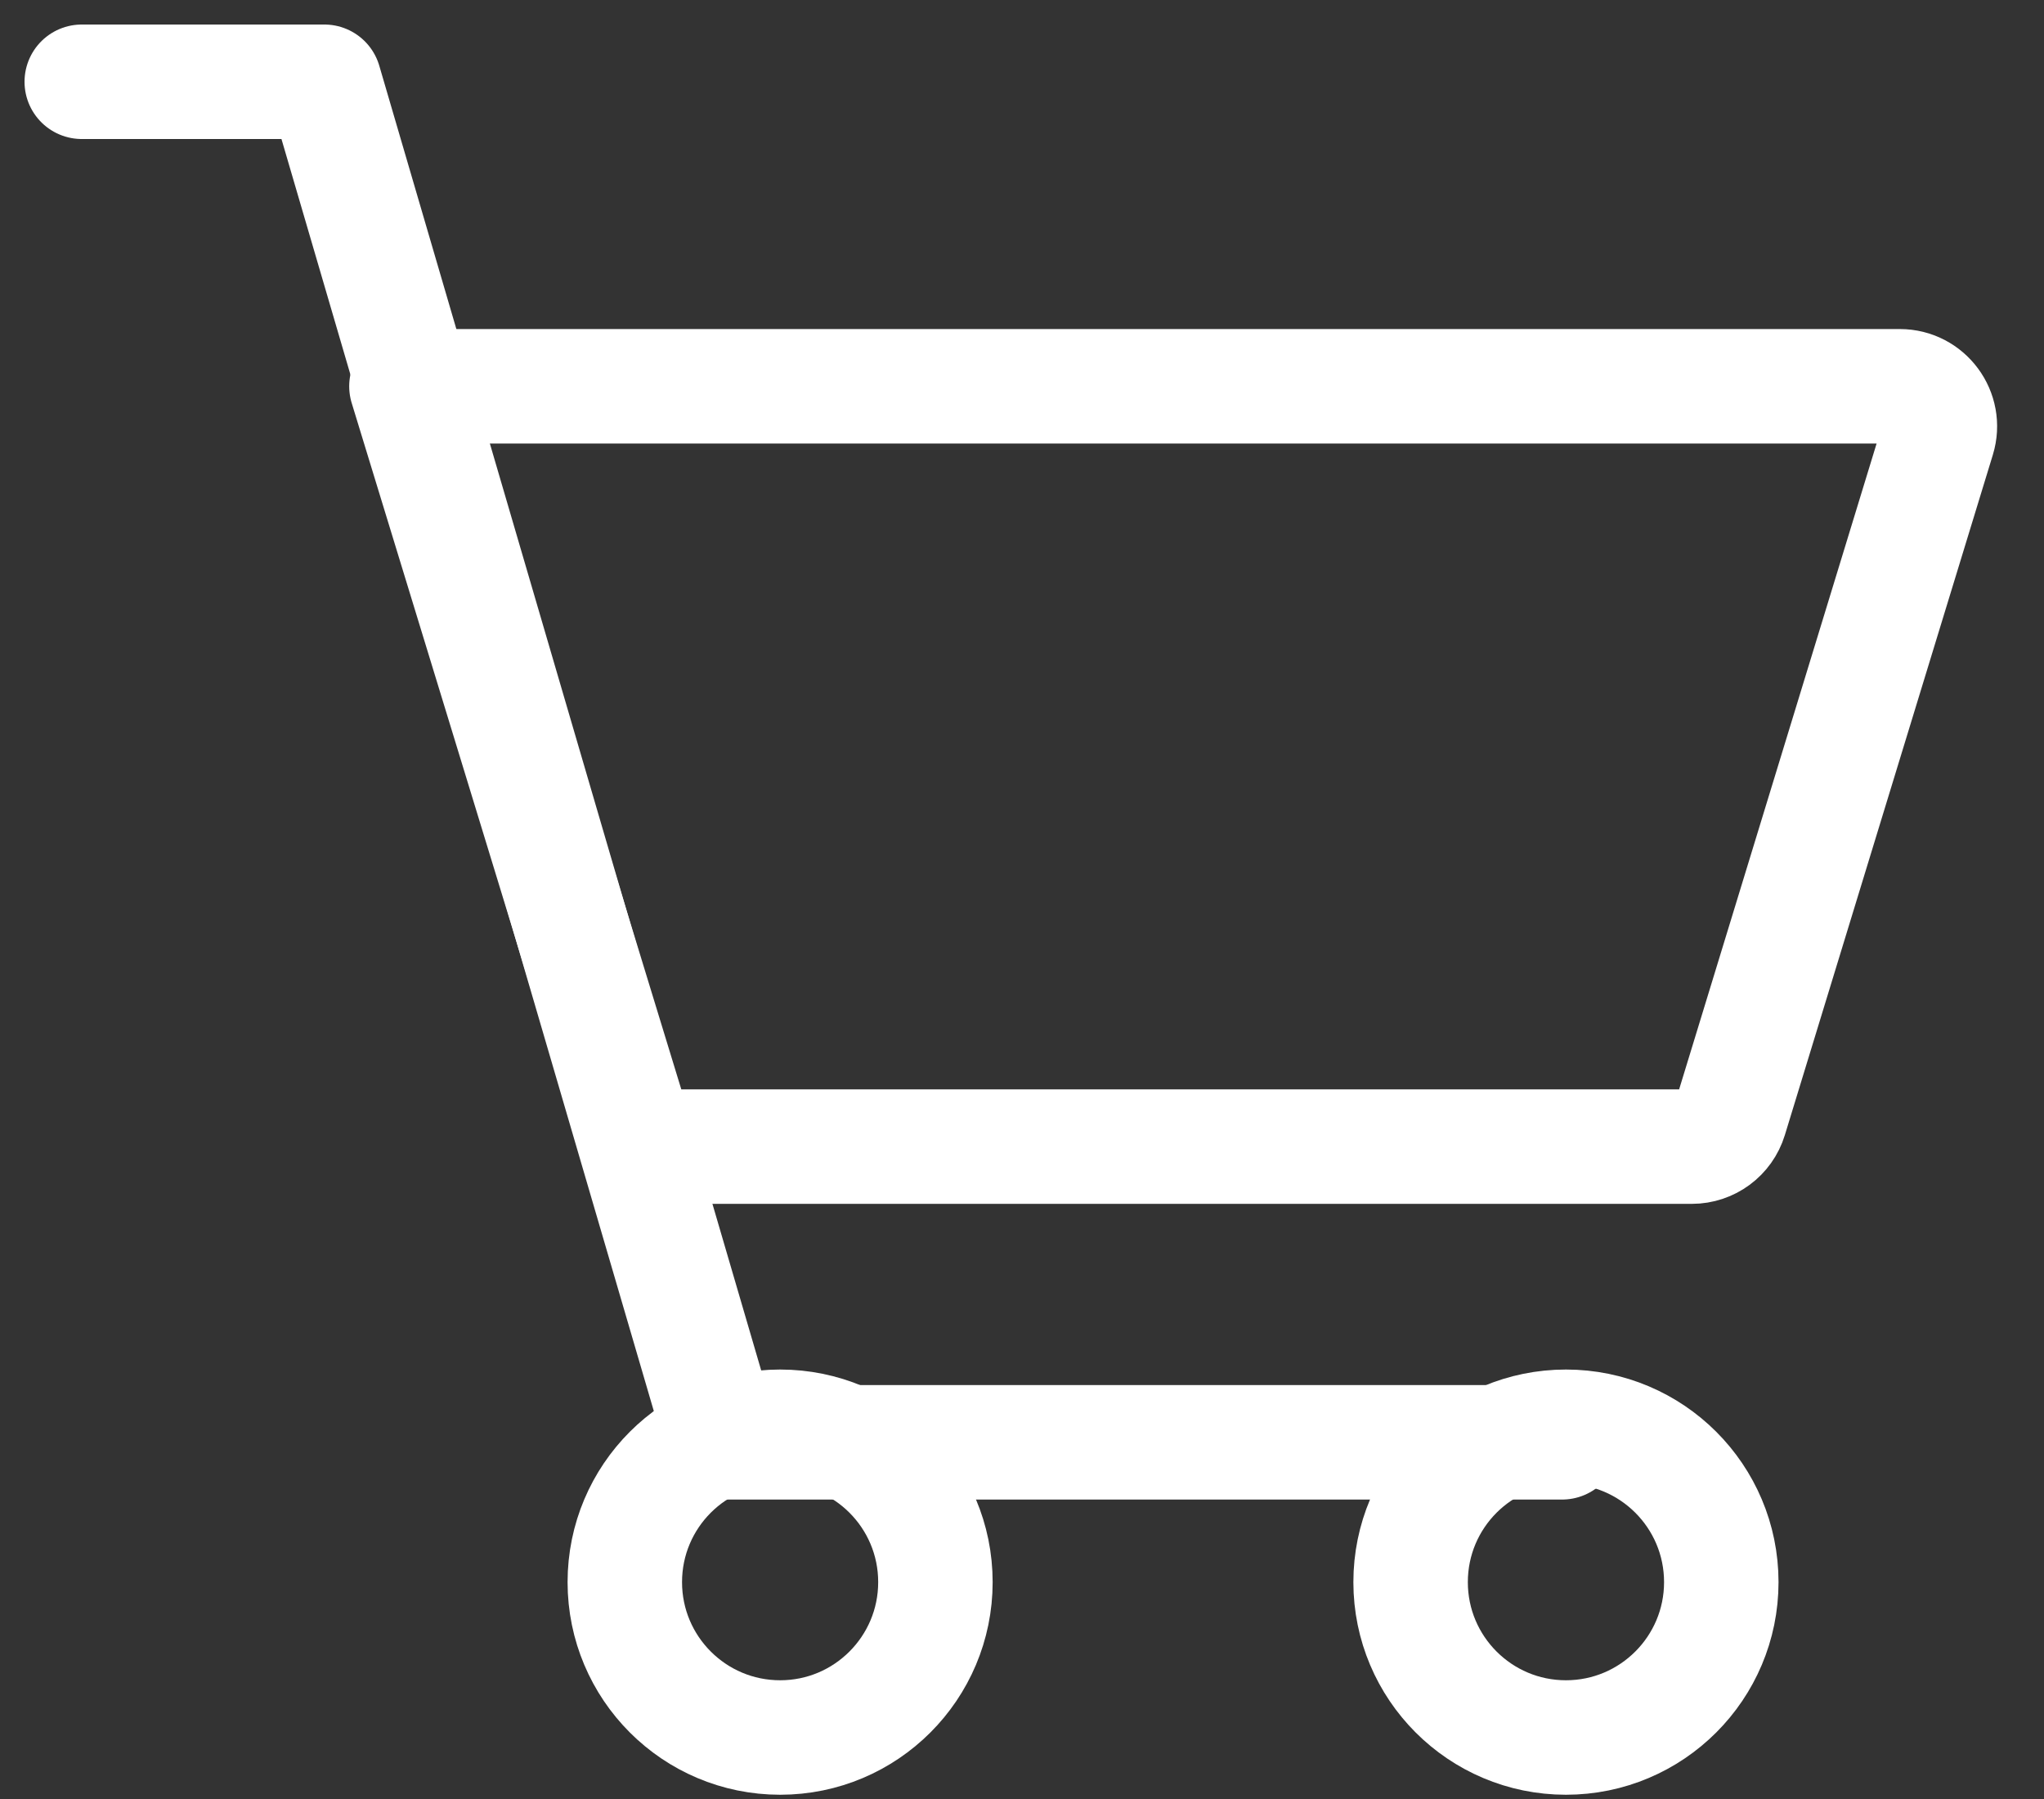 <?xml version="1.0" encoding="UTF-8"?>
<svg width="25px" height="22px" viewBox="0 0 25 22" version="1.1" xmlns="http://www.w3.org/2000/svg" xmlns:xlink="http://www.w3.org/1999/xlink">
    <rect x="0" y="0" width="25" height="22" fill="#333333" stroke="none"/>
    <!-- Generator: Sketch 53.2 (72643) - https://sketchapp.com -->
    <title>Group 9</title>
    <desc>Created with Sketch.</desc>
    <g id="Homepage" stroke="none" stroke-width="1" fill="none" fill-rule="evenodd" stroke-linecap="round" stroke-linejoin="round">
        <g id="Homepage---Light-Header-" transform="translate(-1366, -63)" stroke="#ffffff" stroke-width="1.4">
            <g id="Mini-Header-2">
                <g id="Group-9" transform="translate(1367, 64)">
                    <path d="M3.971,3.724 L22.237,3.724 C22.566,3.724 22.801,4.043 22.705,4.357 L20.161,12.676 C20.098,12.882 19.908,13.022 19.693,13.022 L6.815,13.022 L3.971,3.724 Z" id="Stroke-1"></path>
                    <polyline id="Stroke-3" points="0 -4.89361702e-05 2.967 -4.89361702e-05 7.838 16.638 18.106 16.638"></polyline>
                    <path d="M10.441,18.348 C10.441,19.397 9.591,20.248 8.542,20.248 C7.492,20.248 6.642,19.397 6.642,18.348 C6.642,17.298 7.492,16.448 8.542,16.448 C9.591,16.448 10.441,17.298 10.441,18.348 Z" id="Stroke-5"></path>
                    <path d="M20.053,18.348 C20.053,19.397 19.202,20.248 18.153,20.248 C17.103,20.248 16.253,19.397 16.253,18.348 C16.253,17.298 17.103,16.448 18.153,16.448 C19.202,16.448 20.053,17.298 20.053,18.348 Z" id="Stroke-7"></path>
                </g>
            </g>
        </g>
    </g>
</svg>
